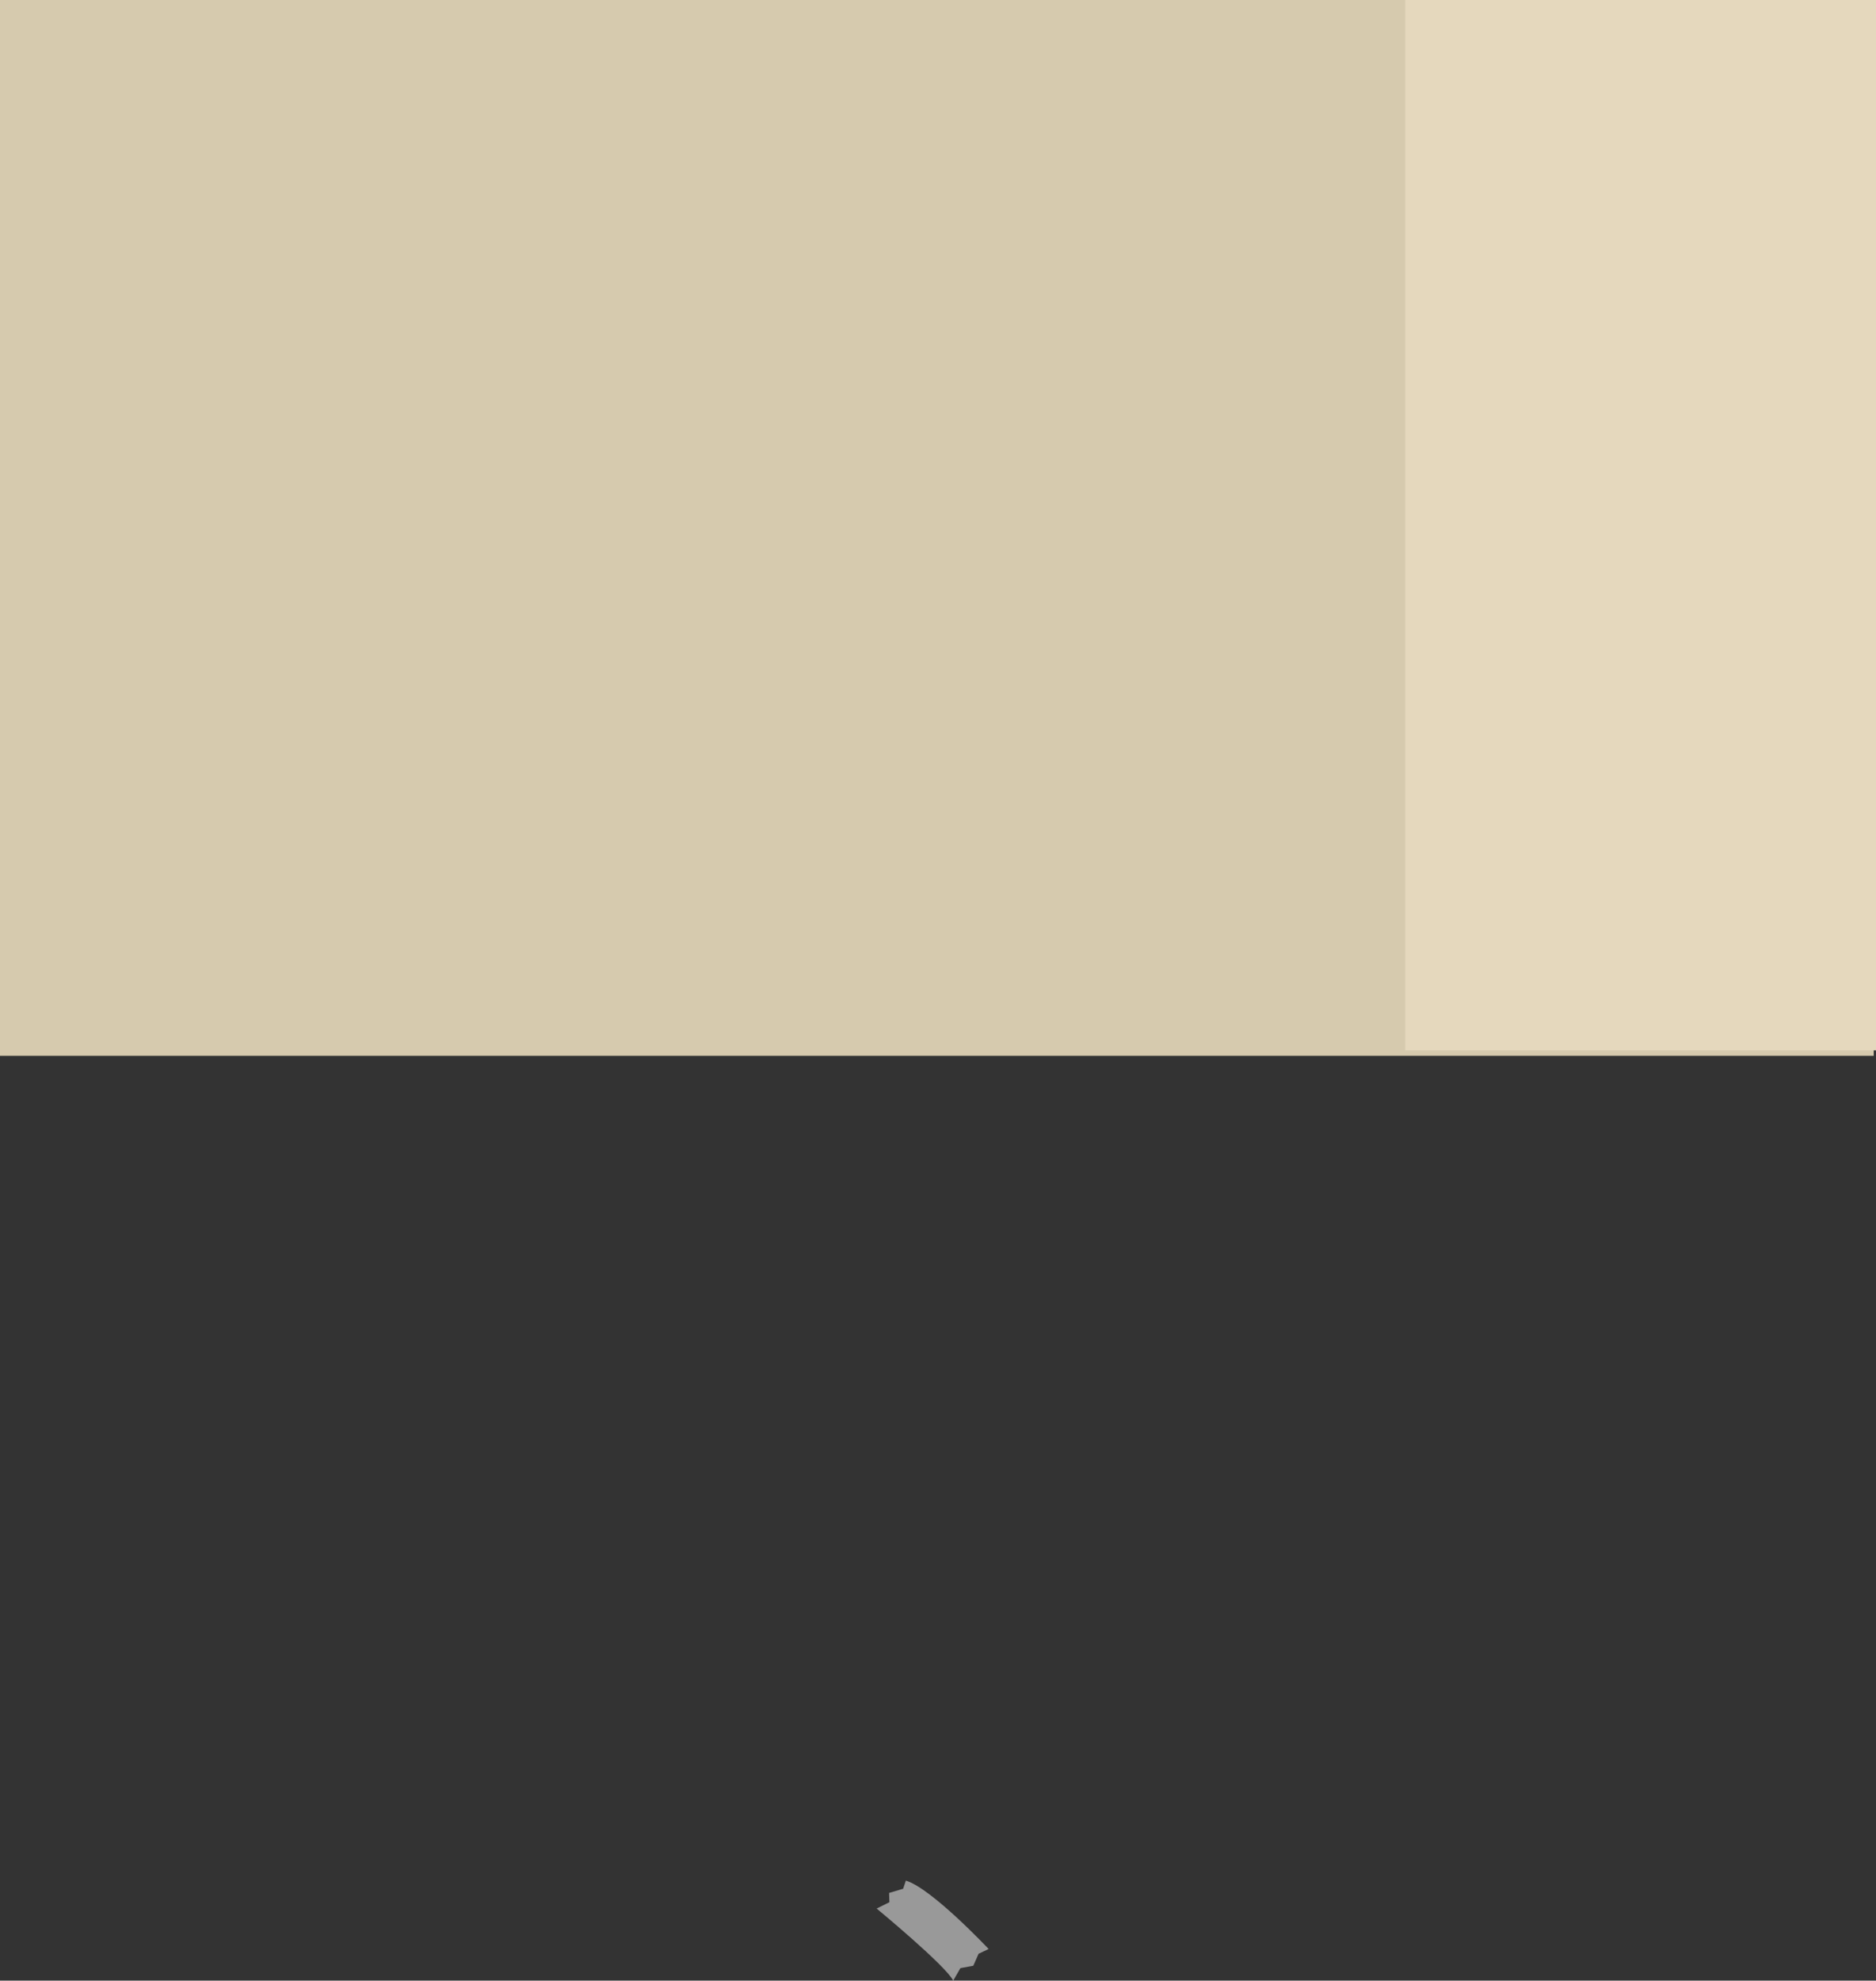 <svg id="Layer_1" data-name="Layer 1" xmlns="http://www.w3.org/2000/svg" viewBox="0 0 899.1 948.93"><rect x="0" y="0" width="899.1" height="948.93" fill="#333333" stroke="none"/><defs><style>.cls-1{fill:#fff;opacity:0.5;}.cls-2{fill:#d6caae;}.cls-3{fill:#e5d8bd;}</style></defs><path class="cls-1" d="M420.15,914.38s33.32,27.52,36.69,34.55l3.44-6,6.19-1.15,2.52-5.73,4.82-2.29S446.52,904.68,434.14,901l-1.3,3.9-6.73,2,.15,4.44Z"/><rect class="cls-2" width="898" height="505.83"/><rect class="cls-3" x="673.47" width="225.63" height="503.24"/></svg>